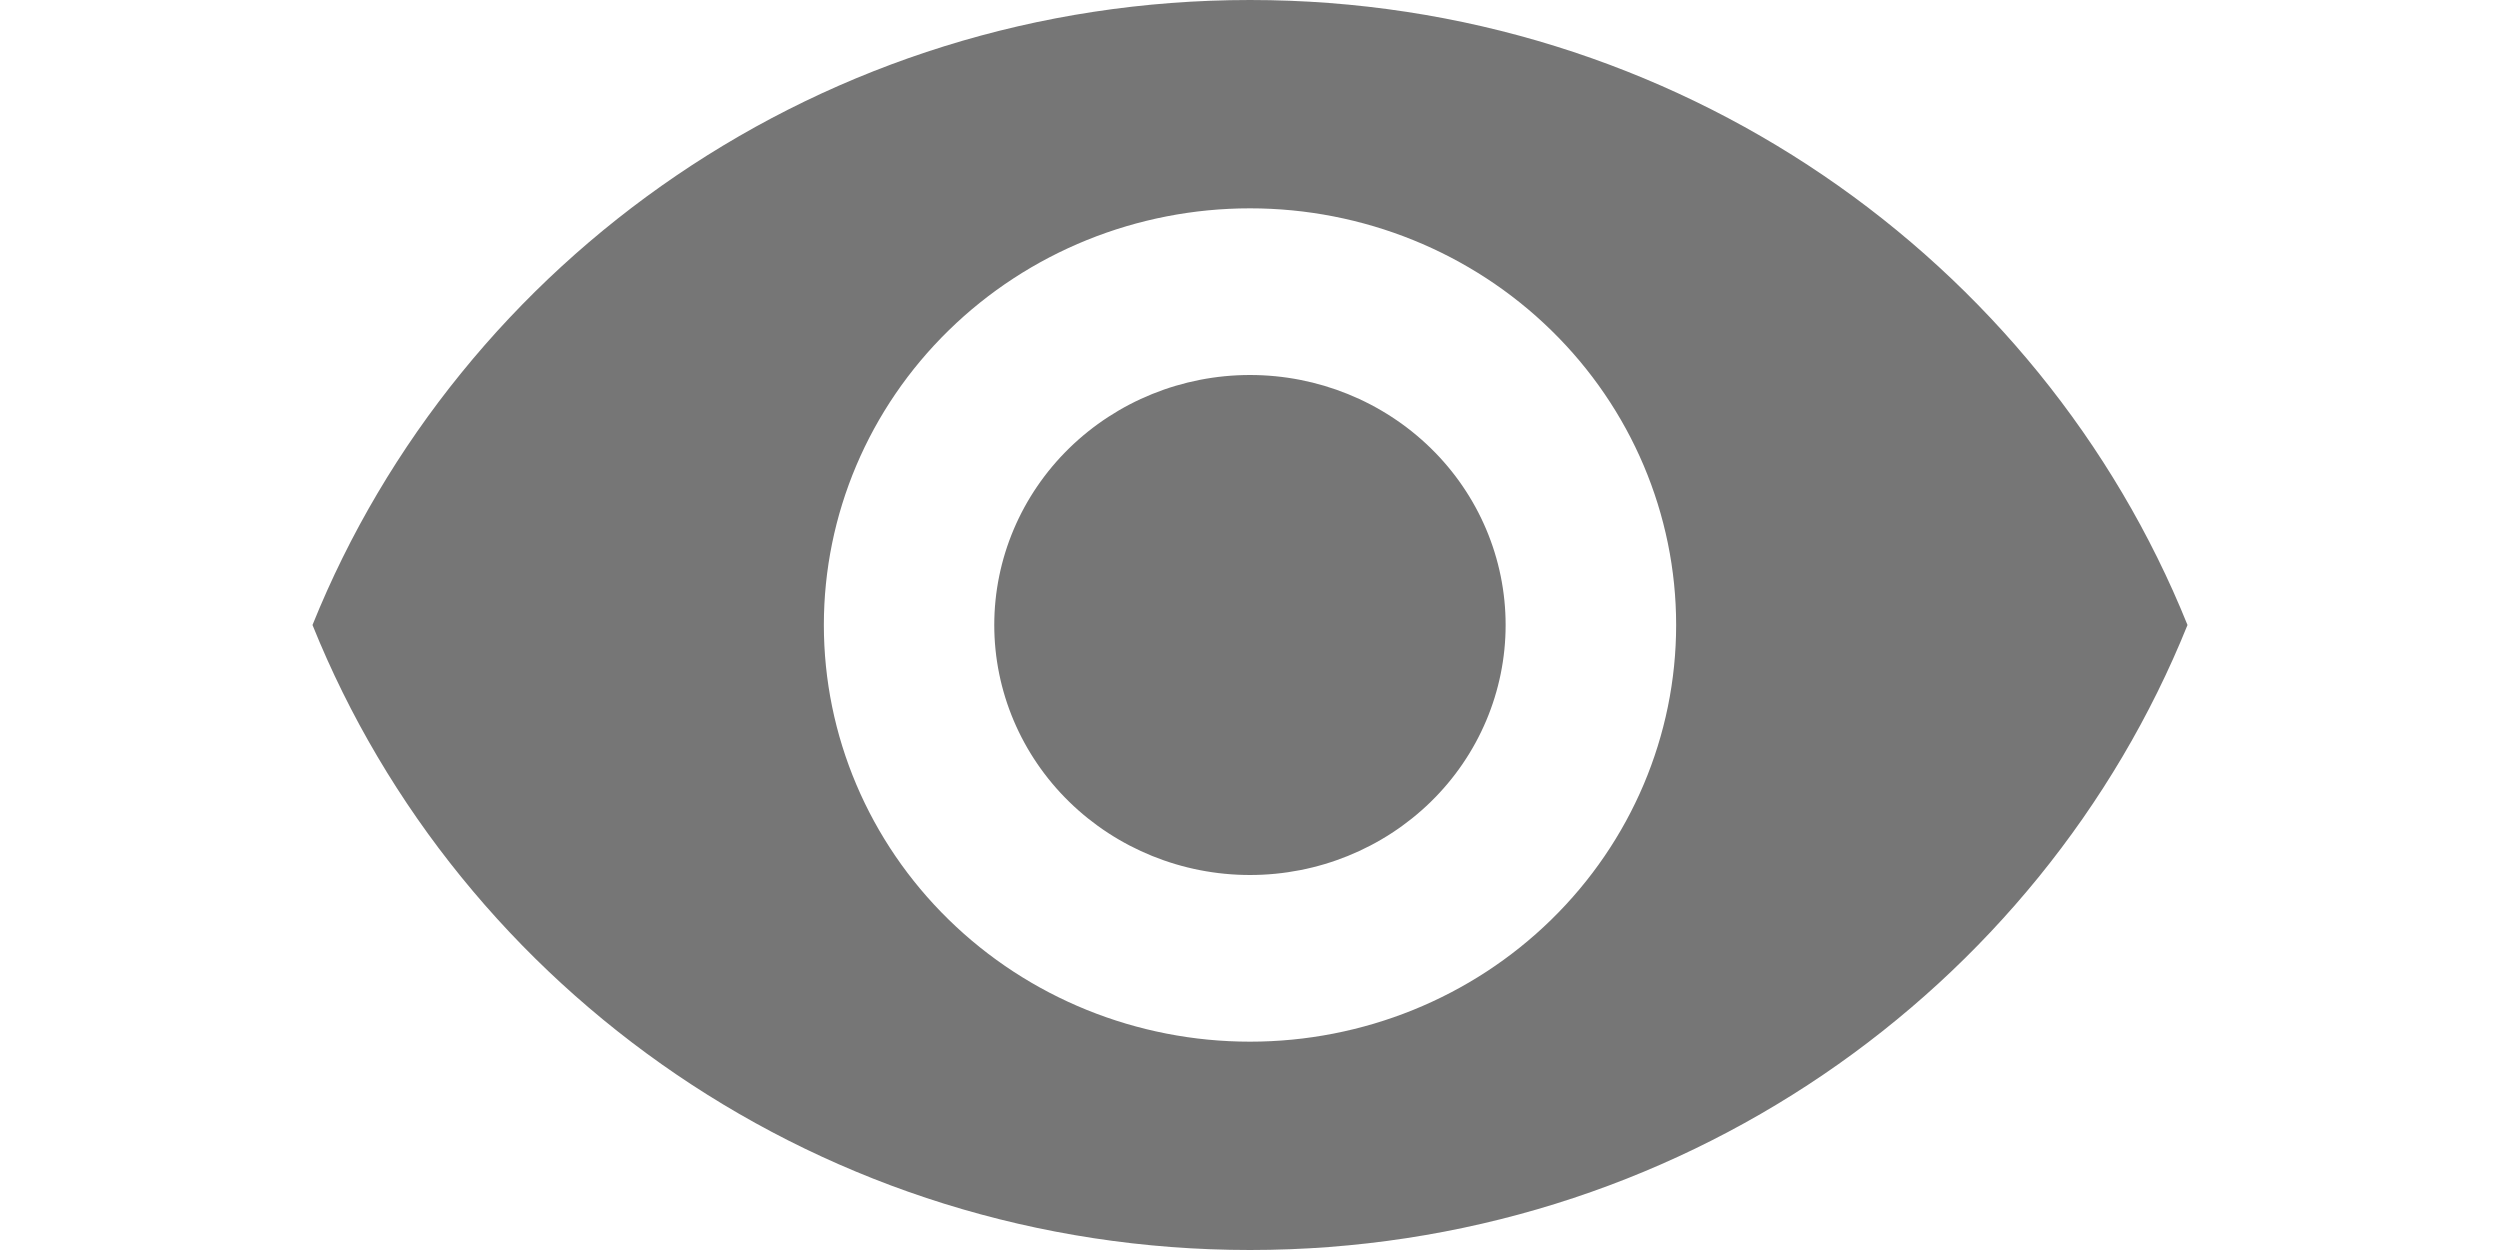 <svg width="24" height="12" viewBox="-3 0 24 12" fill="none" xmlns="http://www.w3.org/2000/svg">
<path id="Vector" d="M9 3.6C8.349 3.6 7.725 3.853 7.264 4.303C6.804 4.753 6.545 5.363 6.545 6C6.545 6.637 6.804 7.247 7.264 7.697C7.725 8.147 8.349 8.4 9 8.4C9.651 8.4 10.275 8.147 10.736 7.697C11.196 7.247 11.454 6.637 11.454 6C11.454 5.363 11.196 4.753 10.736 4.303C10.275 3.853 9.651 3.6 9 3.6ZM9 10C7.915 10 6.874 9.579 6.107 8.828C5.34 8.078 4.909 7.061 4.909 6C4.909 4.939 5.34 3.922 6.107 3.172C6.874 2.421 7.915 2 9 2C10.085 2 11.126 2.421 11.893 3.172C12.66 3.922 13.091 4.939 13.091 6C13.091 7.061 12.66 8.078 11.893 8.828C11.126 9.579 10.085 10 9 10ZM9 0C4.909 0 1.415 2.488 0 6C1.415 9.512 4.909 12 9 12C13.091 12 16.584 9.512 18 6C16.584 2.488 13.091 0 9 0Z" fill="#070707" fill-opacity="0.55"/>
</svg>
